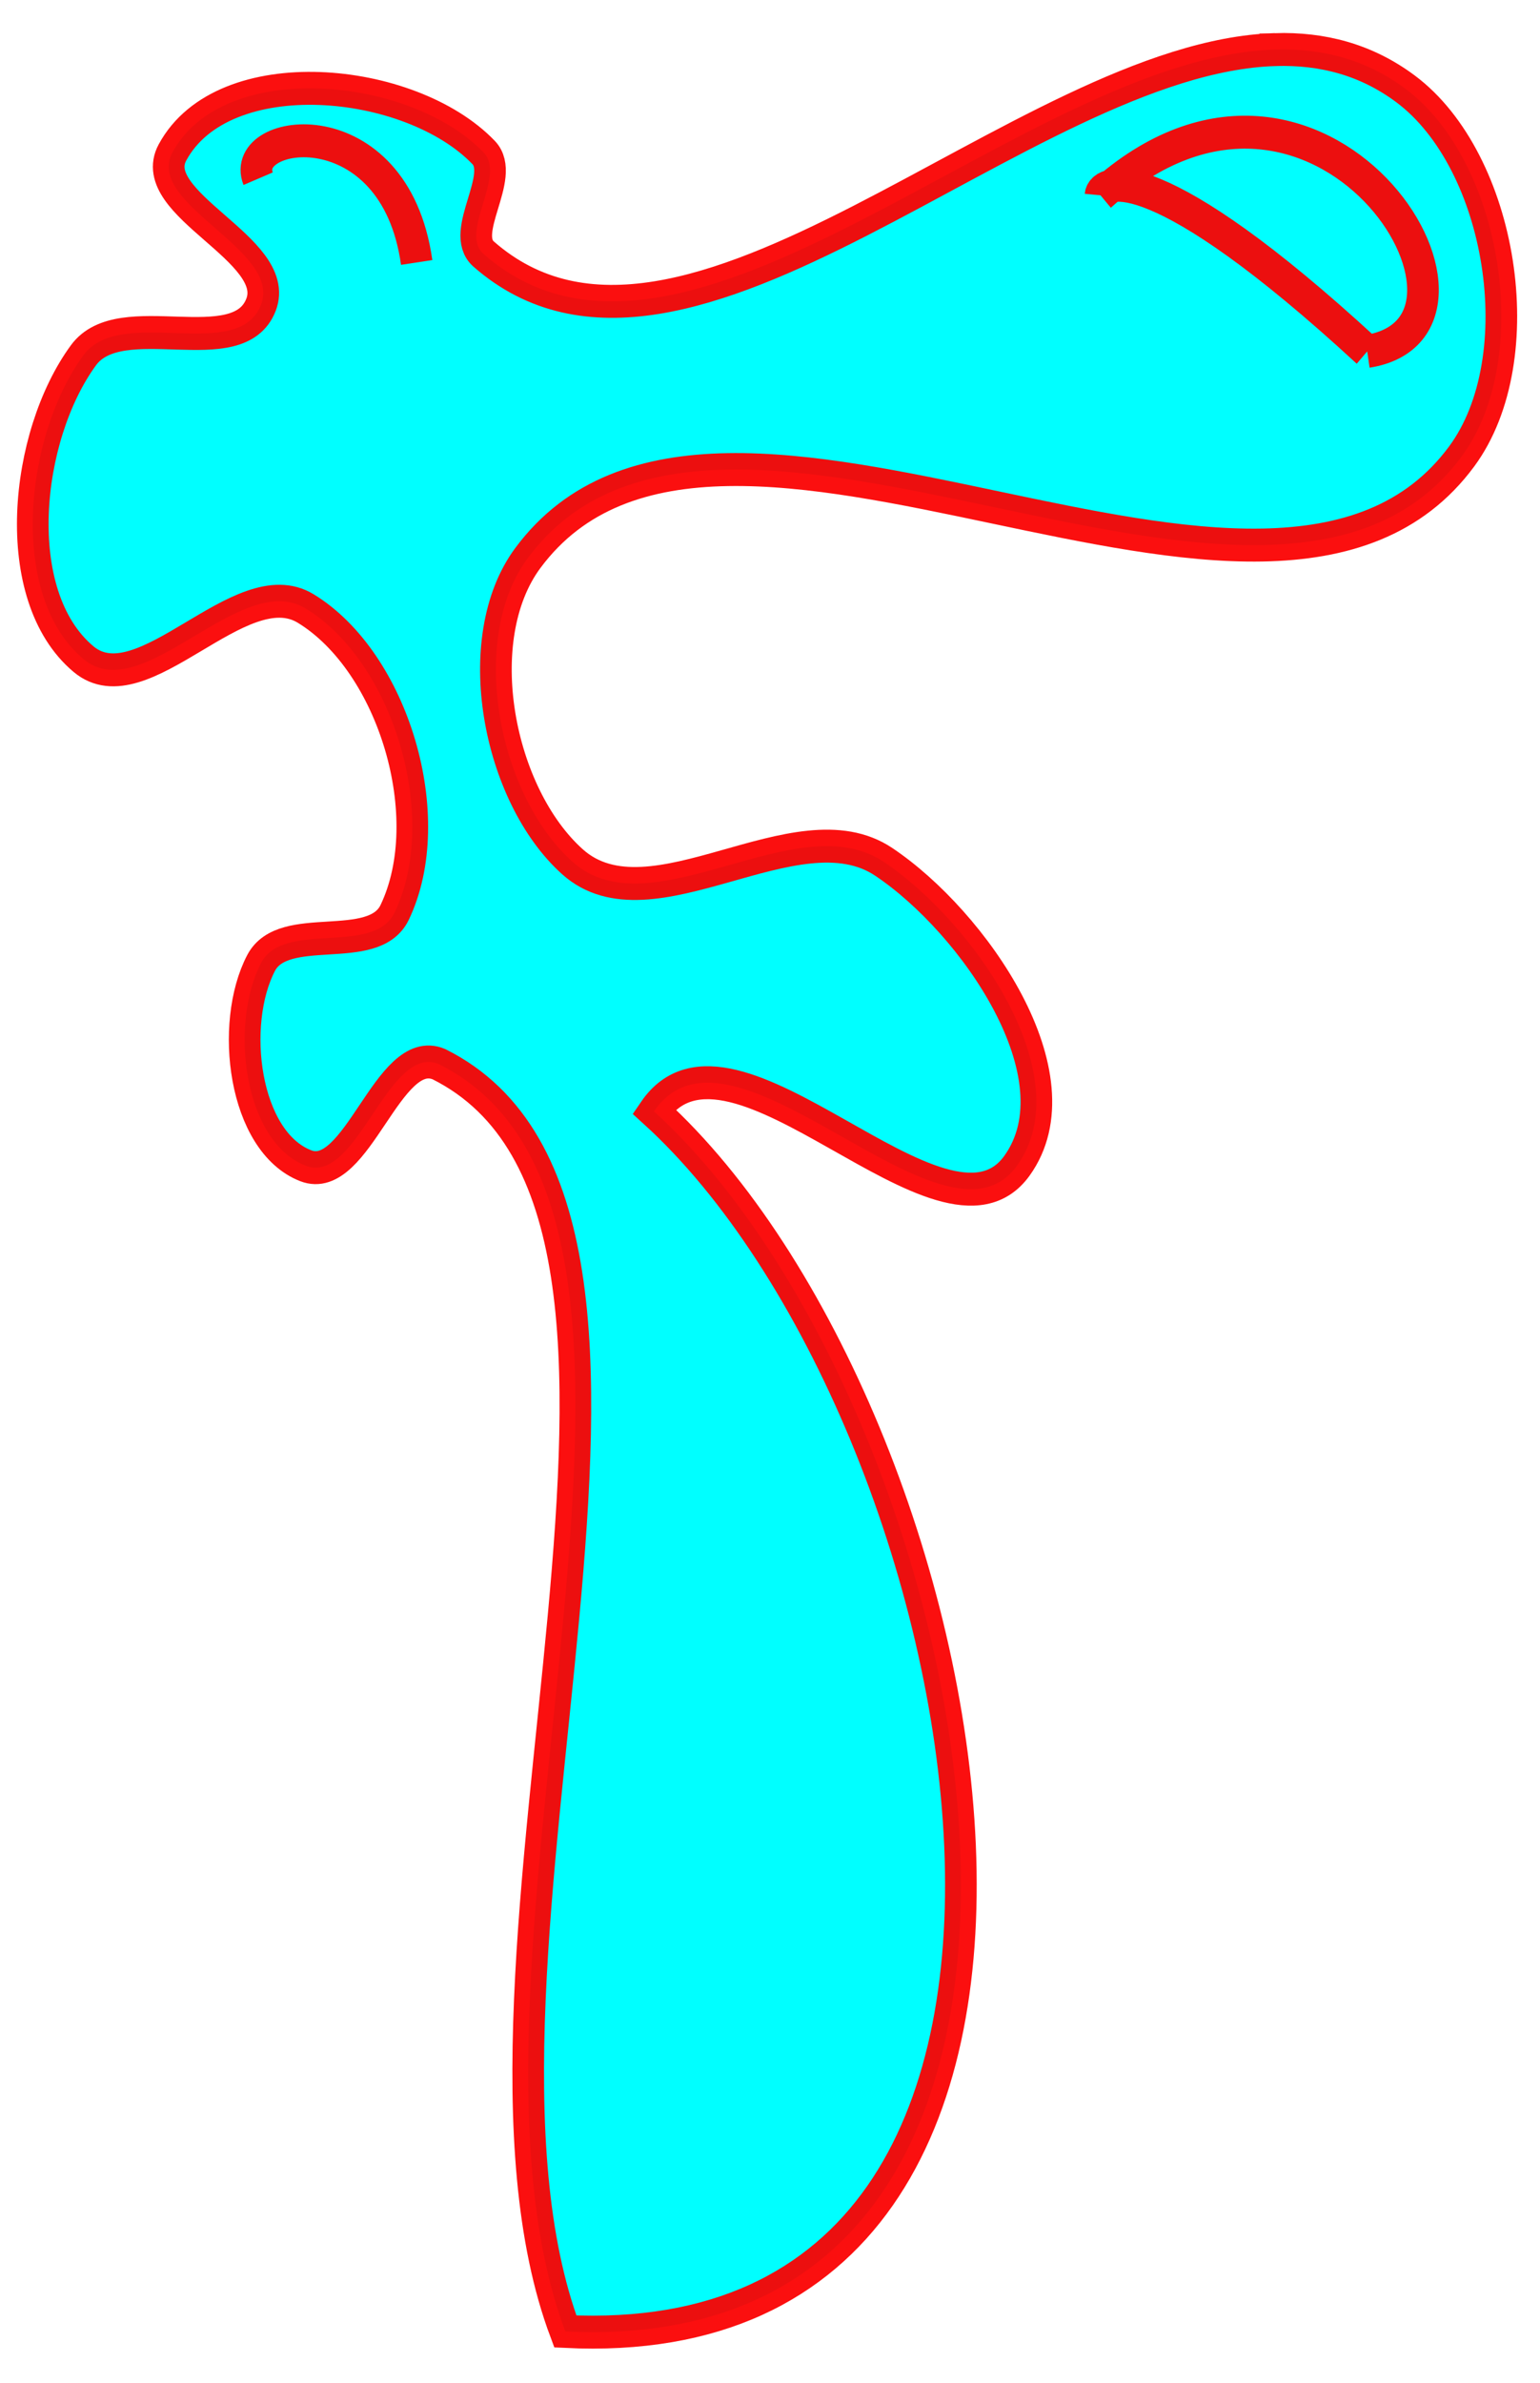 <?xml version="1.0" encoding="UTF-8" standalone="no"?>
<!-- Created with Inkscape (http://www.inkscape.org/) -->

<svg
   xmlns:dc="http://purl.org/dc/elements/1.1/"
   xmlns:cc="http://creativecommons.org/ns#"
   xmlns:rdf="http://www.w3.org/1999/02/22-rdf-syntax-ns#"
   xmlns:svg="http://www.w3.org/2000/svg"
   xmlns="http://www.w3.org/2000/svg"
   version="1.1"
   width="139"
   height="215"
   id="svg2">
  <defs
     id="defs4">
    <font
       horiz-origin-x="0"
       horiz-origin-y="0"
       horiz-adv-x="1024"
       vert-origin-x="45"
       vert-origin-y="90"
       vert-adv-y="90"
       id="font2987" />
    <filter
       color-interpolation-filters="sRGB"
       id="filter5078">
      <feGaussianBlur
         stdDeviation="1.065"
         id="feGaussianBlur5080" />
    </filter>
  </defs>
  <g
     transform="matrix(0.948,0,0,0.987,3.626,-823.391)"
     id="layer1"
     style="fill:#00ffff;fill-opacity:1;stroke:#fa0000;stroke-opacity:0.941">
    <path
       d="m 117.594,1.406 c -24.077,0.678 -56.22,34.833 -75.375,18.688 -2.36,-1.99 2.183,-7.098 0,-9.281 -6.984,-6.984 -24.788,-8.612 -29.625,0 -2.655,4.728 10.44,8.867 8.438,13.906 -2.161,5.438 -13.356,-0.026 -16.906,4.625 -5.619,7.362 -7.214,21.975 0,27.781 5.626,4.528 14.924,-8.275 21.156,-4.625 8.354,4.893 12.79,19.118 8.469,27.781 -2.011,4.032 -10.566,0.667 -12.719,4.625 -3.026,5.563 -1.682,16.312 4.25,18.531 4.907,1.836 7.833,-11.251 12.688,-9.281 C 66.672,107.93 36.879,176.404 50,210 107.351,212.708 90.052,126.059 58.438,98.469 65.843,88.038 86.031,112.755 93,103.438 99.099,95.284 88.879,81.16 80.312,75.656 c -8.31,-5.339 -22.133,6.437 -29.625,0 C 43.582,69.551 40.71,55.288 46.438,47.875 64.654,24.302 117.202,62.225 135.344,38.594 142.25,29.598 139.219,11.604 130,5 126.228,2.298 122.052,1.281 117.594,1.406 z M 35.847,20.867 C 33.749,6.493 18.841,8.561 20.754,13.21 M 126.349,28.997 C 106.309,11.255 101.088,13.262 100.953,14.727 m 25.396,14.27 c 15.022,-2.269 -4.498,-32.383 -25.396,-14.27"
       transform="translate(0,837.362)"
       id="path5072"
       style="fill:#00ffff;fill-opacity:1;stroke:#fa0000;stroke-width:3.011;stroke-linecap:butt;stroke-linejoin:miter;stroke-miterlimit:4;stroke-opacity:0.941;stroke-dasharray:none;filter:url(#filter5078)" />
  </g>
</svg>
